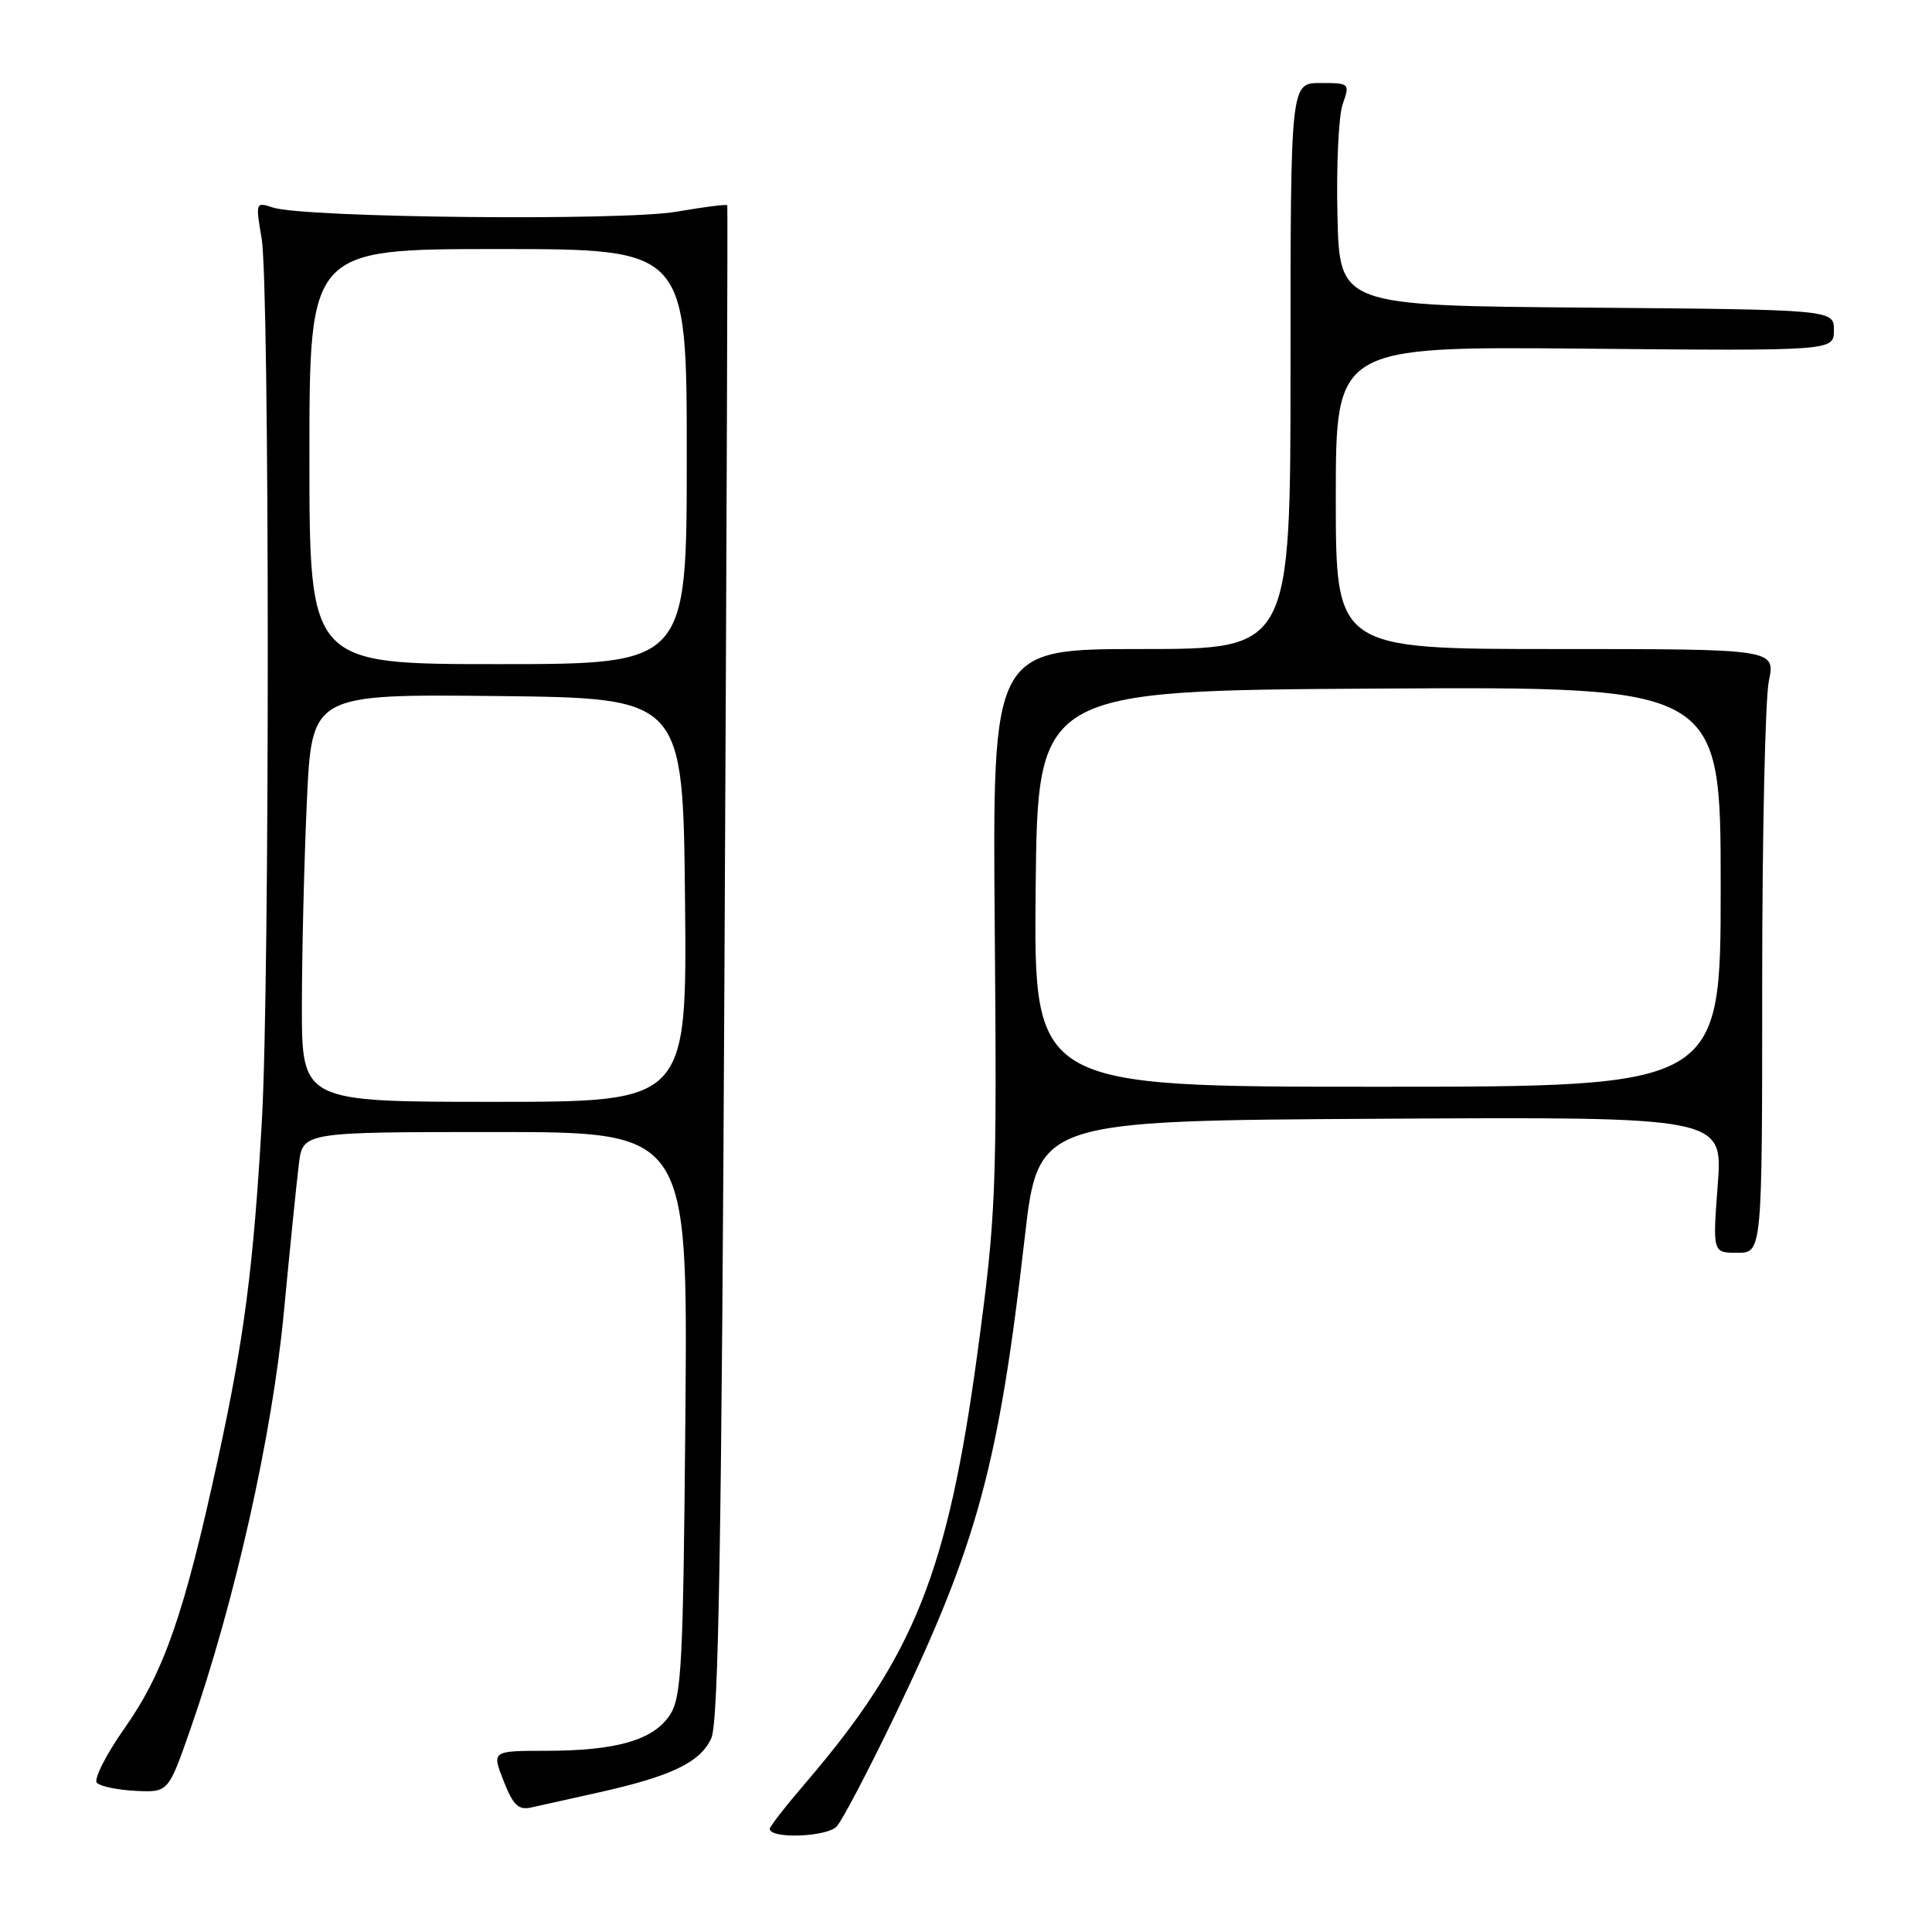 <?xml version="1.0" encoding="UTF-8" standalone="no"?>
<!DOCTYPE svg PUBLIC "-//W3C//DTD SVG 1.1//EN" "http://www.w3.org/Graphics/SVG/1.1/DTD/svg11.dtd" >
<svg xmlns="http://www.w3.org/2000/svg" xmlns:xlink="http://www.w3.org/1999/xlink" version="1.1" viewBox="0 0 256 256">
 <g >
 <path fill="currentColor"
d=" M 118.73 227.00 C 129.50 204.55 132.35 194.04 135.78 164.00 C 137.56 148.50 137.56 148.50 182.92 148.24 C 228.29 147.98 228.29 147.98 227.61 156.99 C 226.93 166.00 226.93 166.00 230.21 166.00 C 233.50 166.00 233.50 166.00 233.50 130.25 C 233.50 110.59 233.90 92.59 234.38 90.25 C 235.26 86.00 235.26 86.00 206.13 86.00 C 177.00 86.00 177.00 86.00 177.00 65.95 C 177.00 45.90 177.00 45.90 210.00 46.20 C 243.00 46.50 243.00 46.50 243.00 43.76 C 243.00 41.03 243.00 41.03 210.25 40.76 C 177.50 40.50 177.50 40.50 177.22 28.57 C 177.06 22.00 177.37 15.36 177.91 13.82 C 178.88 11.04 178.84 11.00 174.95 11.00 C 171.00 11.00 171.00 11.00 171.00 48.50 C 171.00 86.00 171.00 86.00 151.25 86.00 C 131.50 86.00 131.50 86.00 131.81 123.02 C 132.10 158.19 131.98 161.00 129.53 179.18 C 125.59 208.29 121.17 219.39 106.83 236.14 C 104.17 239.24 102.00 242.02 102.00 242.33 C 102.00 243.69 109.58 243.42 110.87 242.01 C 111.63 241.18 115.16 234.43 118.73 227.00 Z  M 79.24 237.53 C 88.99 235.36 92.83 233.51 94.26 230.30 C 95.21 228.15 95.62 204.15 96.00 127.50 C 96.28 72.50 96.44 27.37 96.37 27.20 C 96.29 27.04 93.27 27.42 89.65 28.05 C 82.50 29.29 40.28 28.86 36.17 27.50 C 33.87 26.74 33.85 26.80 34.67 31.61 C 35.73 37.87 35.76 130.04 34.70 148.50 C 33.58 167.97 32.37 177.31 28.84 193.50 C 24.43 213.80 21.73 221.57 16.53 228.96 C 14.04 232.50 12.38 235.78 12.84 236.24 C 13.31 236.71 15.63 237.18 18.00 237.30 C 22.30 237.50 22.30 237.50 25.21 229.18 C 31.09 212.33 36.06 190.21 37.60 174.00 C 38.41 165.47 39.31 156.59 39.60 154.25 C 40.12 150.00 40.12 150.00 65.63 150.00 C 91.13 150.00 91.13 150.00 90.82 187.30 C 90.53 220.72 90.32 224.87 88.76 227.25 C 86.58 230.57 81.67 231.99 72.33 231.99 C 65.16 232.00 65.16 232.00 66.73 235.98 C 67.99 239.20 68.69 239.88 70.39 239.50 C 71.55 239.24 75.54 238.36 79.24 237.53 Z  M 137.23 117.75 C 137.50 91.50 137.50 91.50 182.75 91.24 C 228.00 90.98 228.00 90.98 228.00 117.49 C 228.00 144.00 228.00 144.00 182.48 144.00 C 136.97 144.00 136.97 144.00 137.23 117.75 Z  M 40.00 133.25 C 40.01 126.24 40.30 114.08 40.66 106.23 C 41.31 91.97 41.31 91.97 65.91 92.23 C 90.50 92.50 90.50 92.50 90.77 119.25 C 91.03 146.00 91.03 146.00 65.52 146.00 C 40.00 146.00 40.00 146.00 40.00 133.25 Z  M 41.00 60.50 C 41.00 33.00 41.00 33.00 66.00 33.00 C 91.00 33.00 91.00 33.00 91.00 60.50 C 91.00 88.00 91.00 88.00 66.00 88.00 C 41.00 88.00 41.00 88.00 41.00 60.50 Z "/>
</g>
</svg>